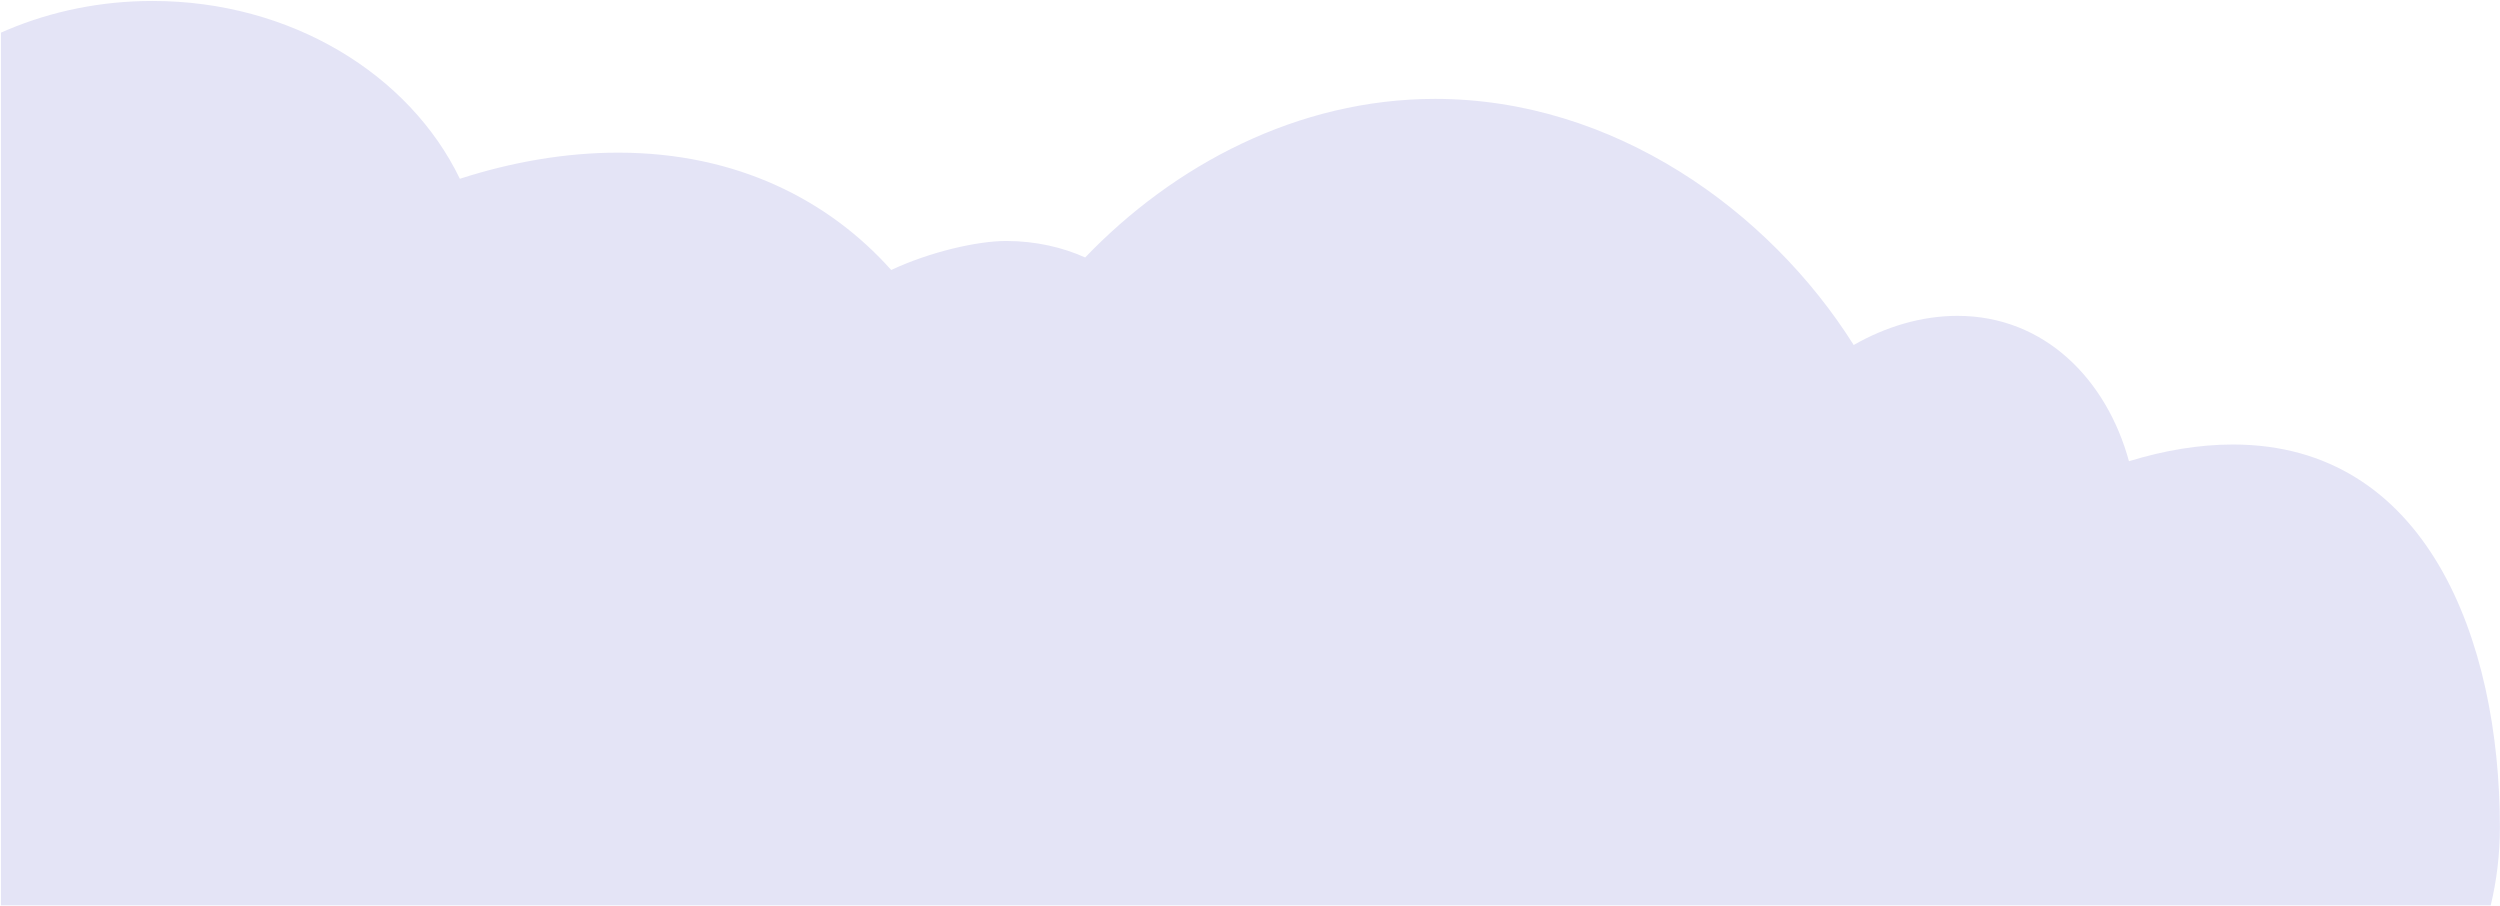 <svg width="1302" height="472" viewBox="0 0 1302 472" fill="none" xmlns="http://www.w3.org/2000/svg">
<path fill-rule="evenodd" clip-rule="evenodd" d="M4.223 15.39C2.974 15.914 1.733 16.451 0.5 17V471.5H1297.17C1300.29 458.492 1301.94 444.933 1301.94 431C1301.94 332.969 1263.73 231.5 1162.94 231.5C1145.36 231.5 1127.03 234.588 1108.76 240.207C1097.22 197.886 1065.01 164.5 1019.44 164.5C1000.74 164.5 982.084 170.124 965.407 179.682C921.195 109.386 840.128 51.5 747.443 51.5C675.881 51.5 611.246 86.008 565.152 134.091C553.516 128.862 539.508 125.5 523.943 125.5C509.104 125.5 484.308 131.134 464.145 140.611C431.783 104.37 383.852 79.5 321.943 79.5C294.369 79.5 266.361 84.433 239.494 93.108C213.26 38.708 151.478 0.5 79.443 0.5C52.493 0.5 26.978 5.848 4.223 15.39Z" fill="#E4E4F6"/>
</svg>
